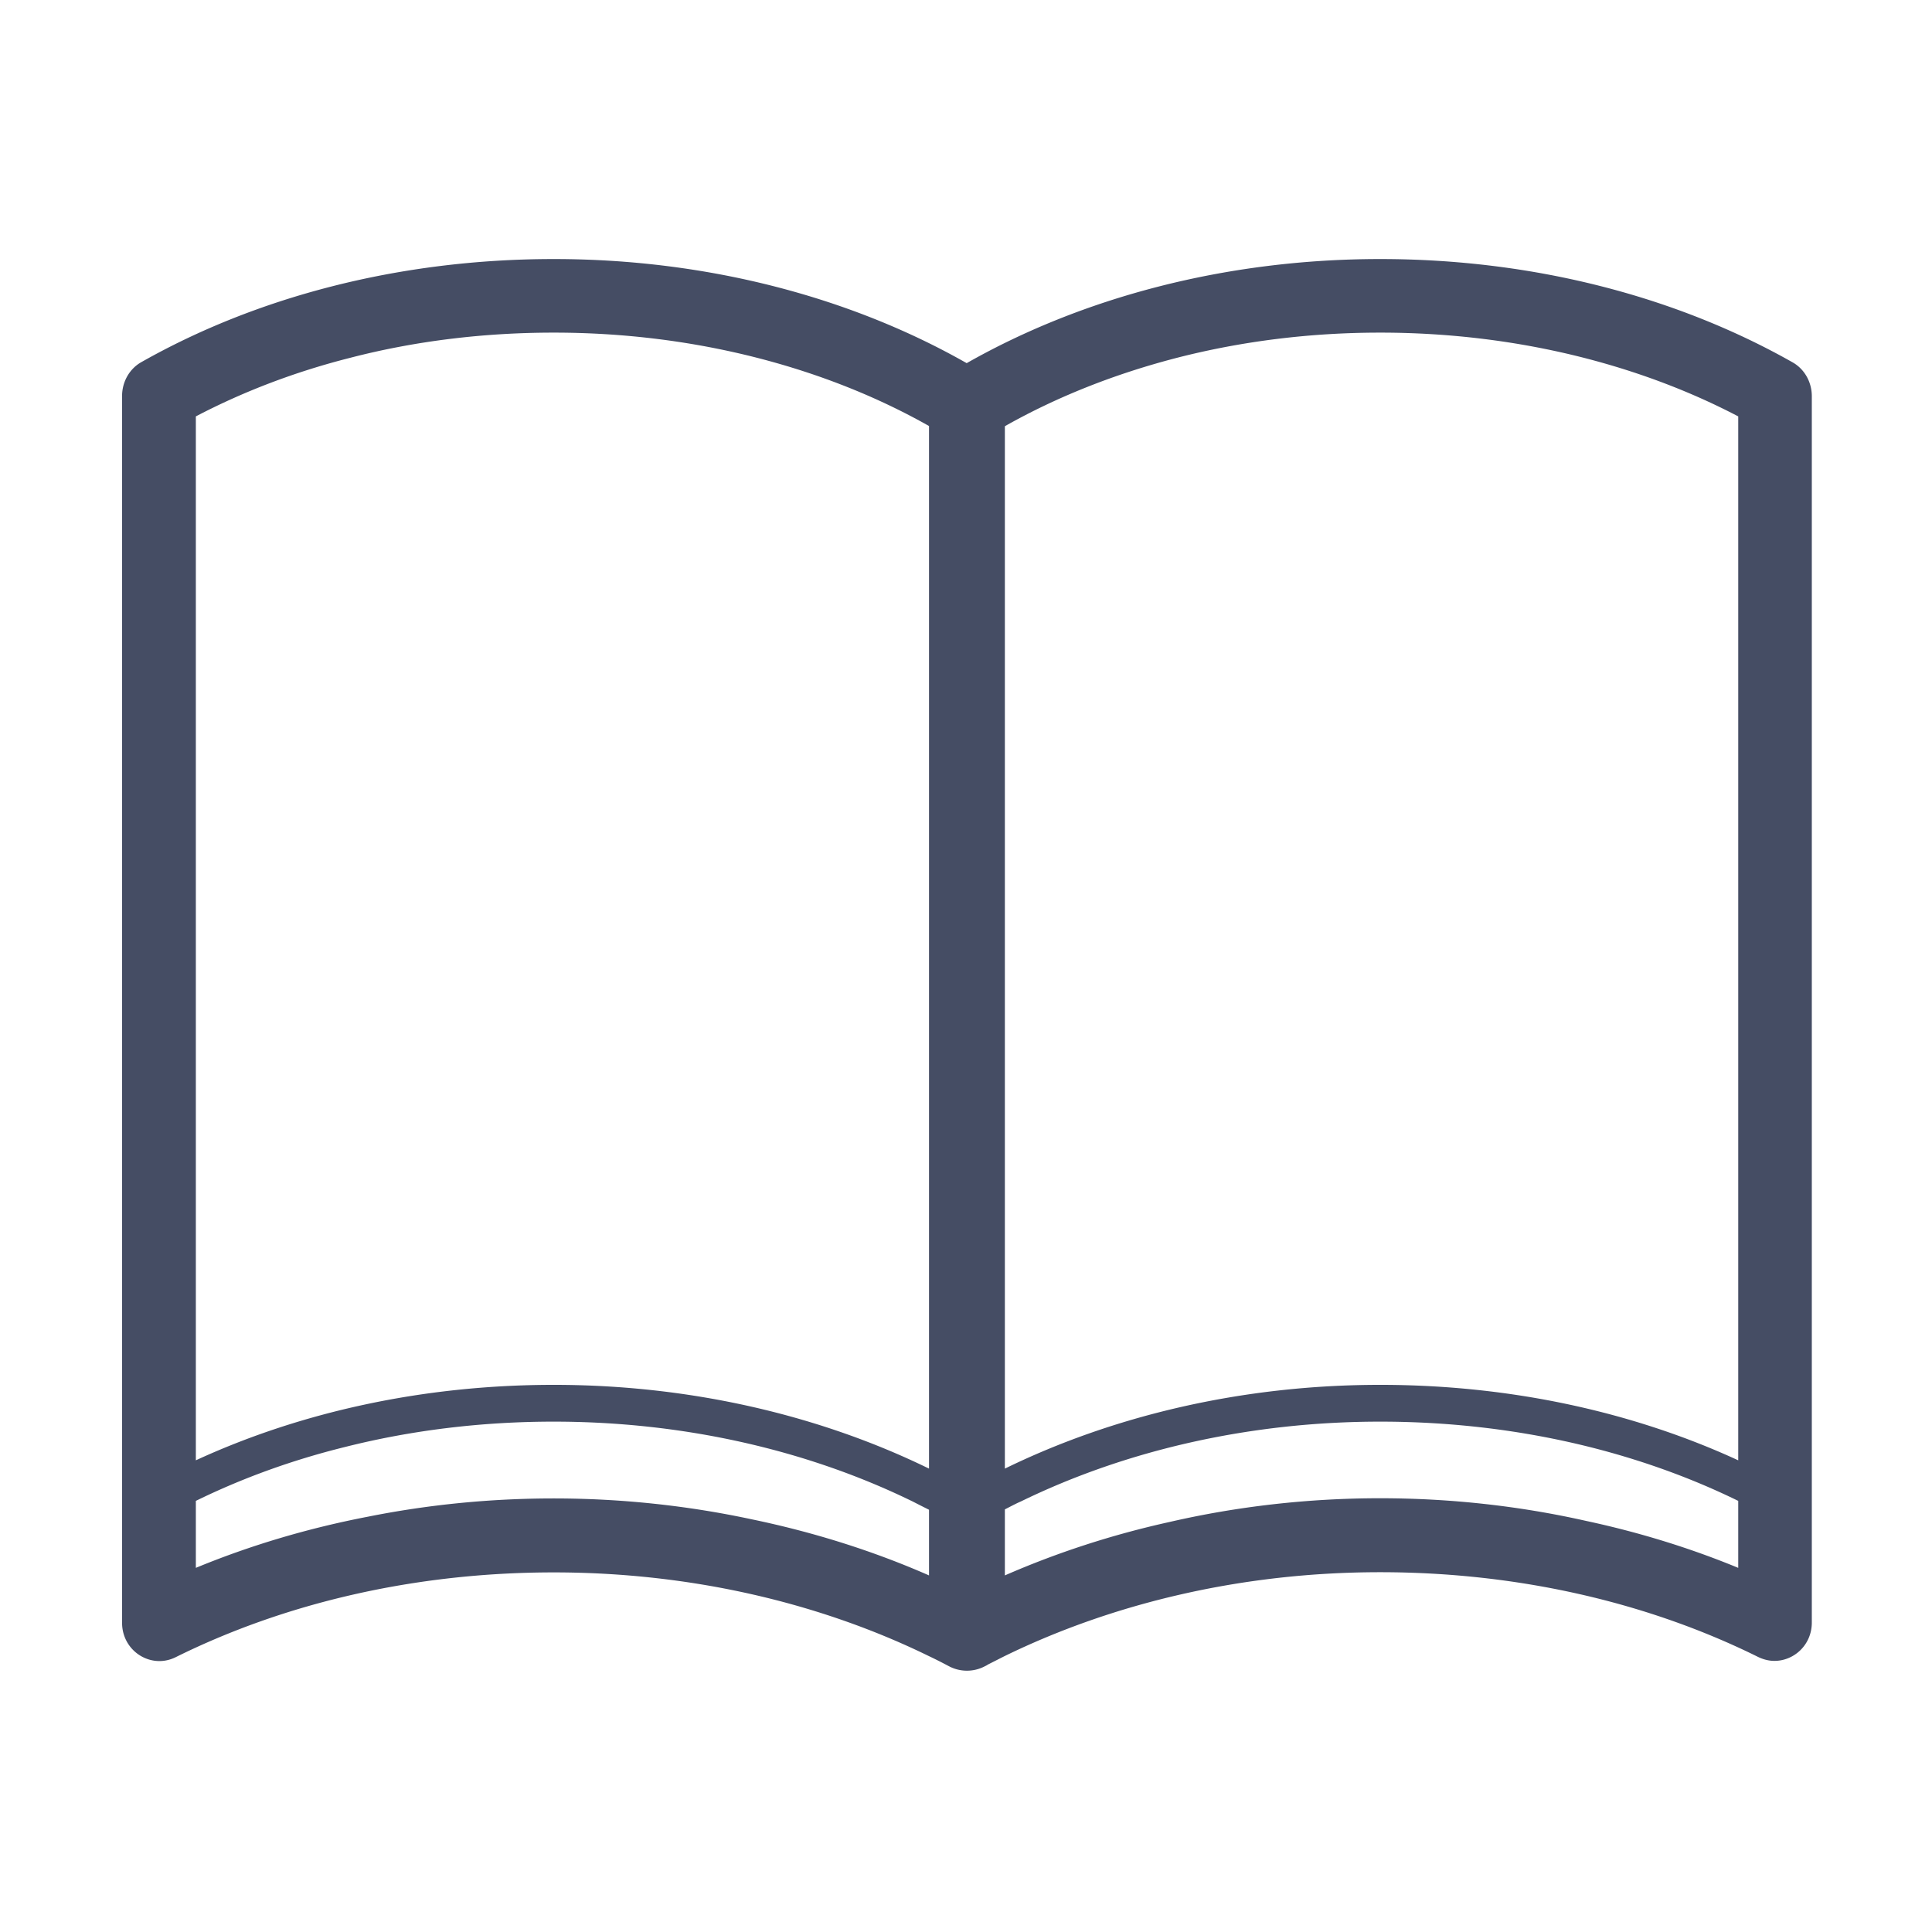 <?xml version="1.0" standalone="no"?><!DOCTYPE svg PUBLIC "-//W3C//DTD SVG 1.1//EN" "http://www.w3.org/Graphics/SVG/1.1/DTD/svg11.dtd"><svg t="1681367955064" class="icon" viewBox="0 0 1024 1024" version="1.1" xmlns="http://www.w3.org/2000/svg" p-id="2761" xmlns:xlink="http://www.w3.org/1999/xlink" width="200" height="200"><path d="M950.2 192.1c-60.7-34.4-136.4-54.8-218.7-54.8-82.4 0-158.4 20.7-219 55.1 0 0-0.1 0-0.1 0.1-60.6-34.5-136.6-55.2-218.9-55.2-82.3 0-158 20.3-218.7 54.7-6.3 3.6-10.1 10.5-10.1 17.9v650.2c0 11.8 9.4 20.3 19.8 20.3 2.9 0 5.9-0.7 8.7-2.1 57.3-28.4 126.1-44.9 200.3-44.9 73.5 0 141.9 16.5 198.9 44.4 3.6 1.7 7.1 3.5 10.5 5.3a20.39 20.39 0 0 0 19.2 0c0.1 0 0.1-0.1 0.2-0.1 0.5-0.2 0.9-0.5 1.4-0.8 3-1.5 5.9-3 8.9-4.5 57-27.8 125.4-44.4 198.9-44.4 74.2 0 143 16.5 200.3 44.9 2.9 1.4 5.8 2.1 8.7 2.1 10.4 0 19.8-8.5 19.8-20.3V210c0-7.4-3.8-14.3-10.1-17.9z m-218.7 602c-38.1 0-75.7 4.3-111.7 12.6-30.3 6.7-59.5 16.2-87.2 28.3v-35c2.8-1.4 5.5-2.9 8.5-4.2 56.8-27.7 122.7-42.3 190.4-42.3 38 0 75.3 4.5 110.9 13.4 27.9 7 54.4 16.6 78.9 28.6V831c-25.7-10.6-52.7-18.9-80.7-24.9-35.1-7.9-71.8-12-109.1-12zM103.8 831v-35.5c24.5-12 50.9-21.6 78.8-28.5 35.6-9 72.9-13.5 110.9-13.5 67.8 0 133.6 14.6 190.4 42.4 2.9 1.5 5.7 2.9 8.5 4.3V835c-29.6-13-61.1-22.9-93.8-29.7-34-7.3-69.3-11.1-105.1-11.1-33.6 0-66.7 3.3-98.6 9.7-31.7 6.1-62.3 15.2-91.1 27.1z m627.7-654.7c37 0 73.3 4.5 107.8 13.3 29.3 7.5 56.8 17.9 82 31.1V774c-55.1-25.4-120.1-40-189.8-40-73.4 0-141.8 16.5-198.9 44.4V225.9c27.6-15.6 58.2-27.7 91-36.2 34.6-8.9 70.9-13.4 107.9-13.4z m-545.7 13.3c34.4-8.9 70.7-13.3 107.7-13.3s73.3 4.5 108 13.4c32.7 8.4 63.3 20.5 90.9 36.1v552.6C435.3 750.5 366.9 734 293.5 734c-69.6 0-134.6 14.6-189.7 40V220.7c25.2-13.2 52.7-23.7 82-31.1z" p-id="2762" fill="#454D64"></path></svg>